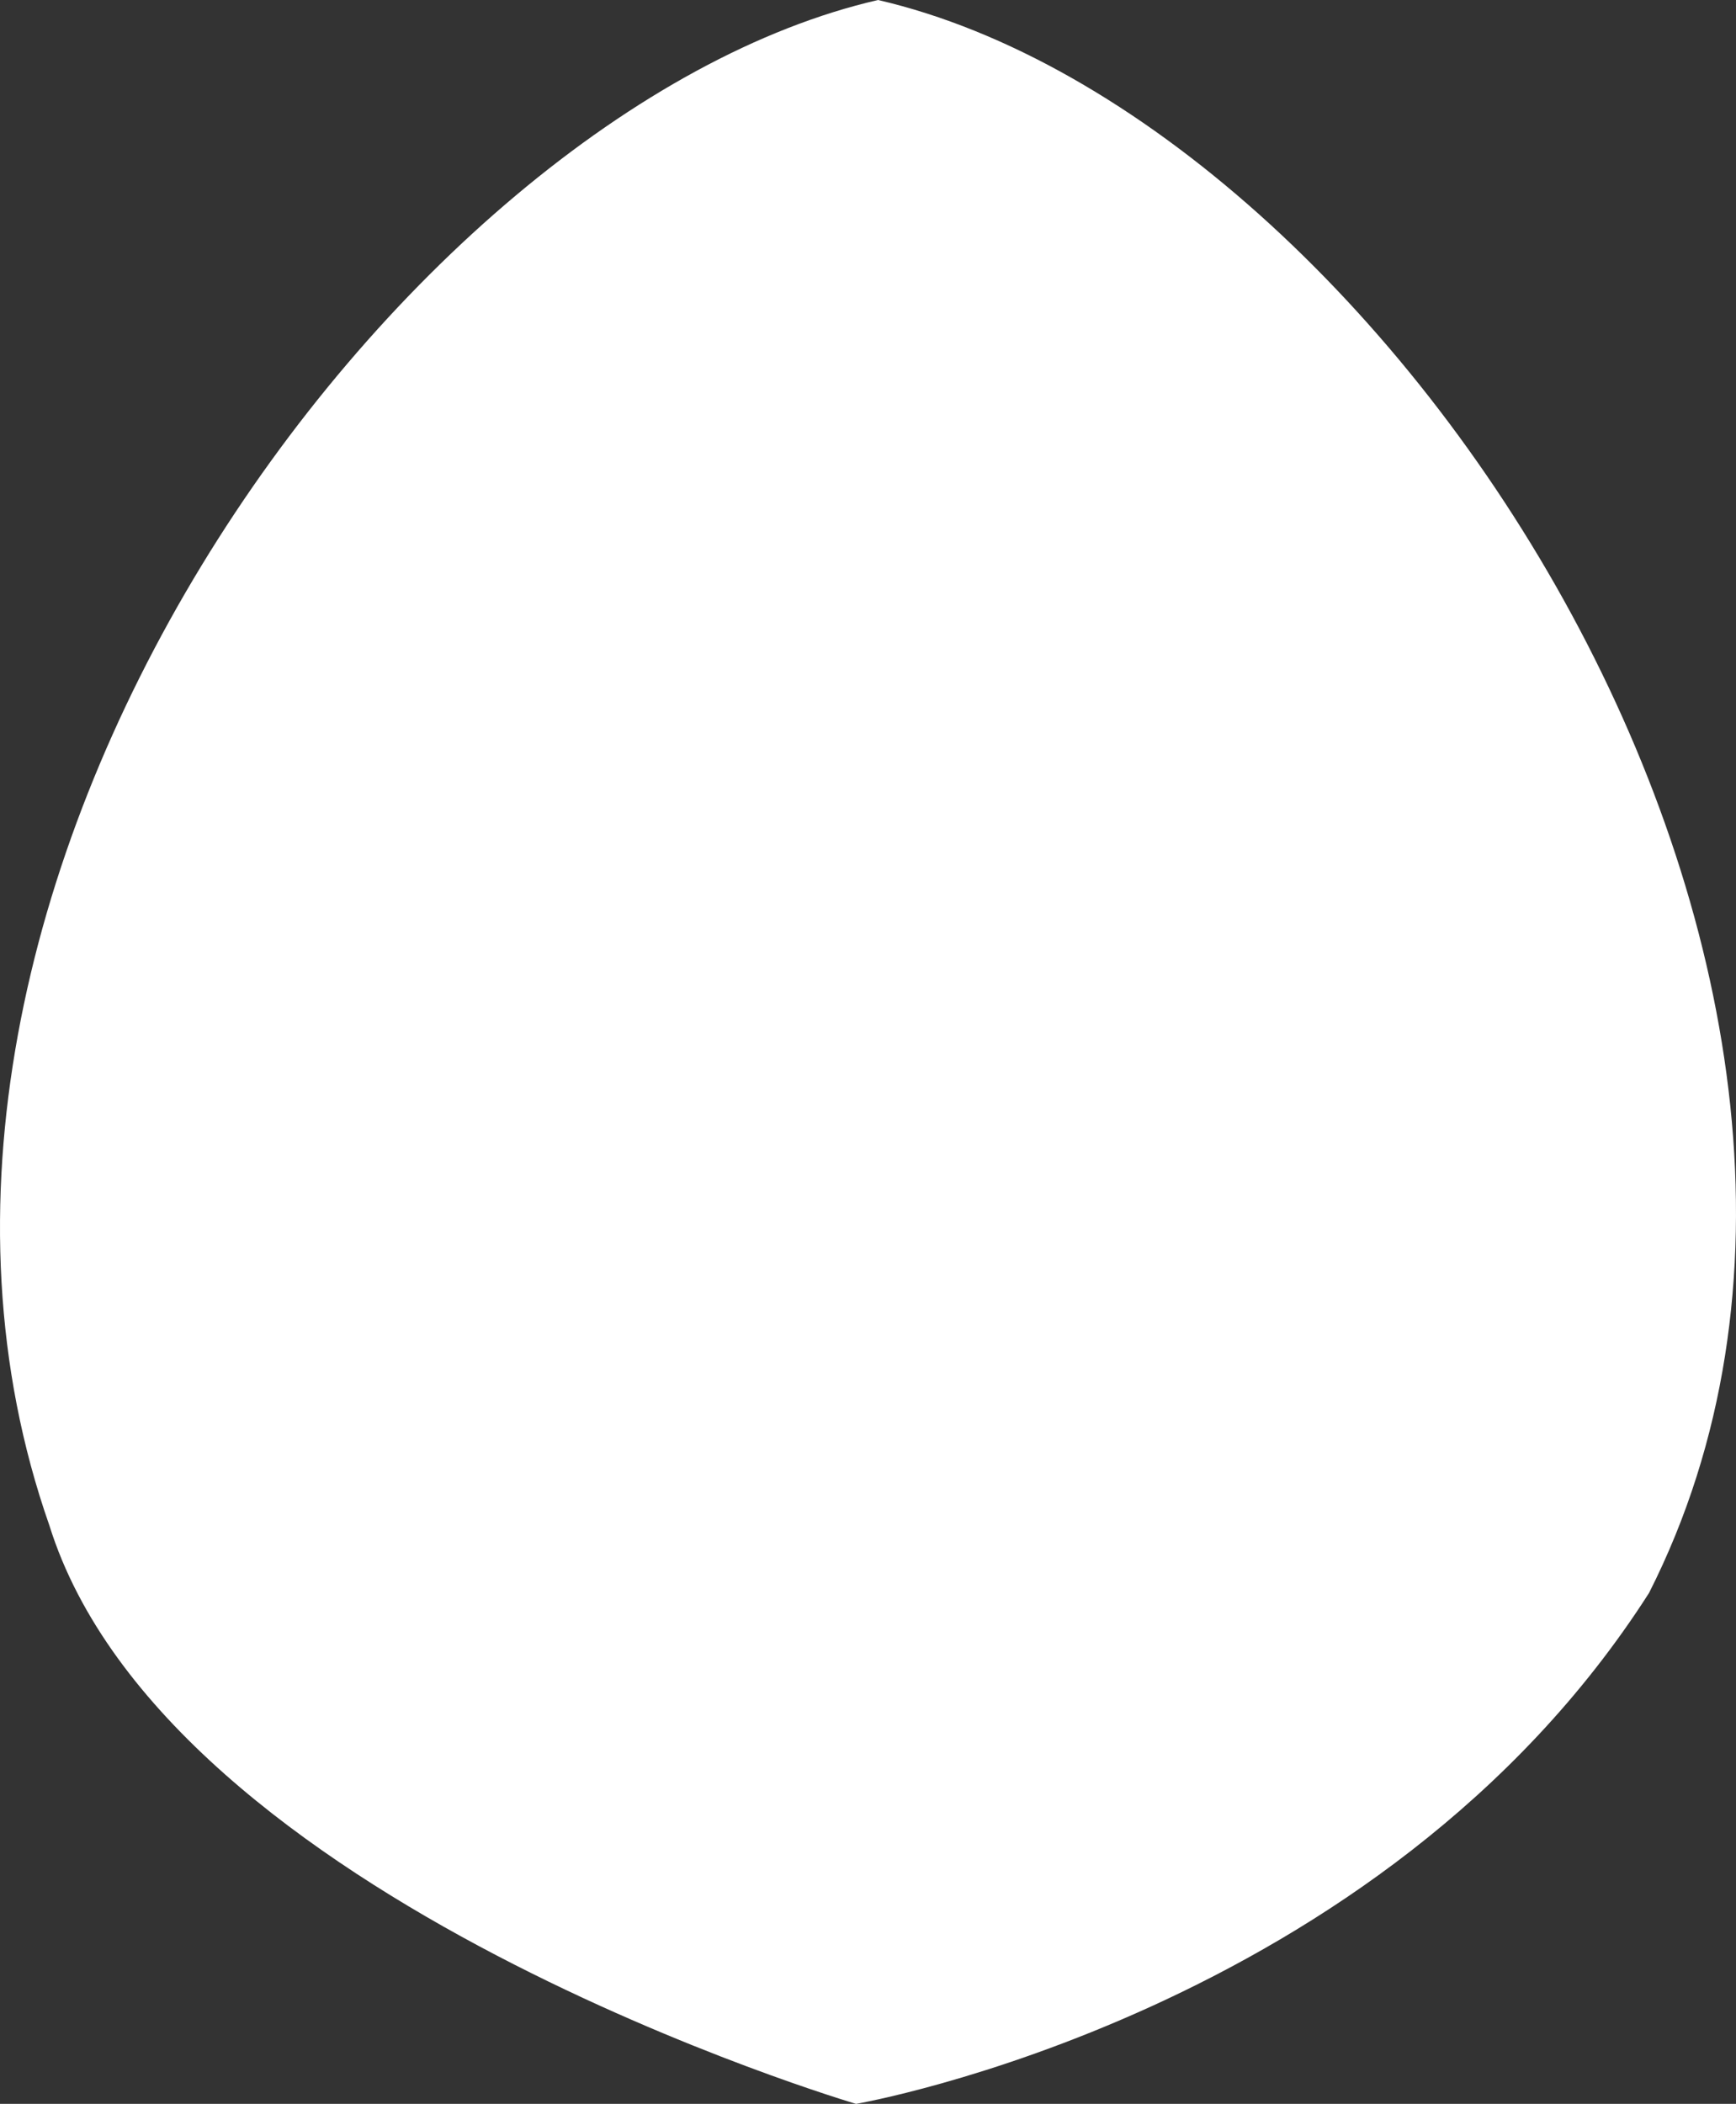 <?xml version="1.0" encoding="utf-8"?>
<!-- Generator: Adobe Illustrator 25.0.0, SVG Export Plug-In . SVG Version: 6.00 Build 0)  -->
<svg version="1.1" xmlns="http://www.w3.org/2000/svg" xmlns:xlink="http://www.w3.org/1999/xlink" x="0px" y="0px"
	 viewBox="0 0 157.893 191.292" enable-background="new 0 0 157.893 191.292" xml:space="preserve">
<rect x="0" y="0" width="157.893" height="191.292" fill="#333333" stroke="none"/>
<g id="shape_x5F_foliage_x5F_leaf_x5F_2_x5F_white">
	<path fill="#FFFFFF" d="M77.862,191.292c0,0-62.713-18.446-73.375-52.605C-15.728,81.032,36.424,9.976,79.862,0
		c46.883,10.874,97.985,89.866,70.121,144.837C125.524,183.093,77.862,191.292,77.862,191.292z"/>
</g>
<g id="Layer_1">
</g>
</svg>
